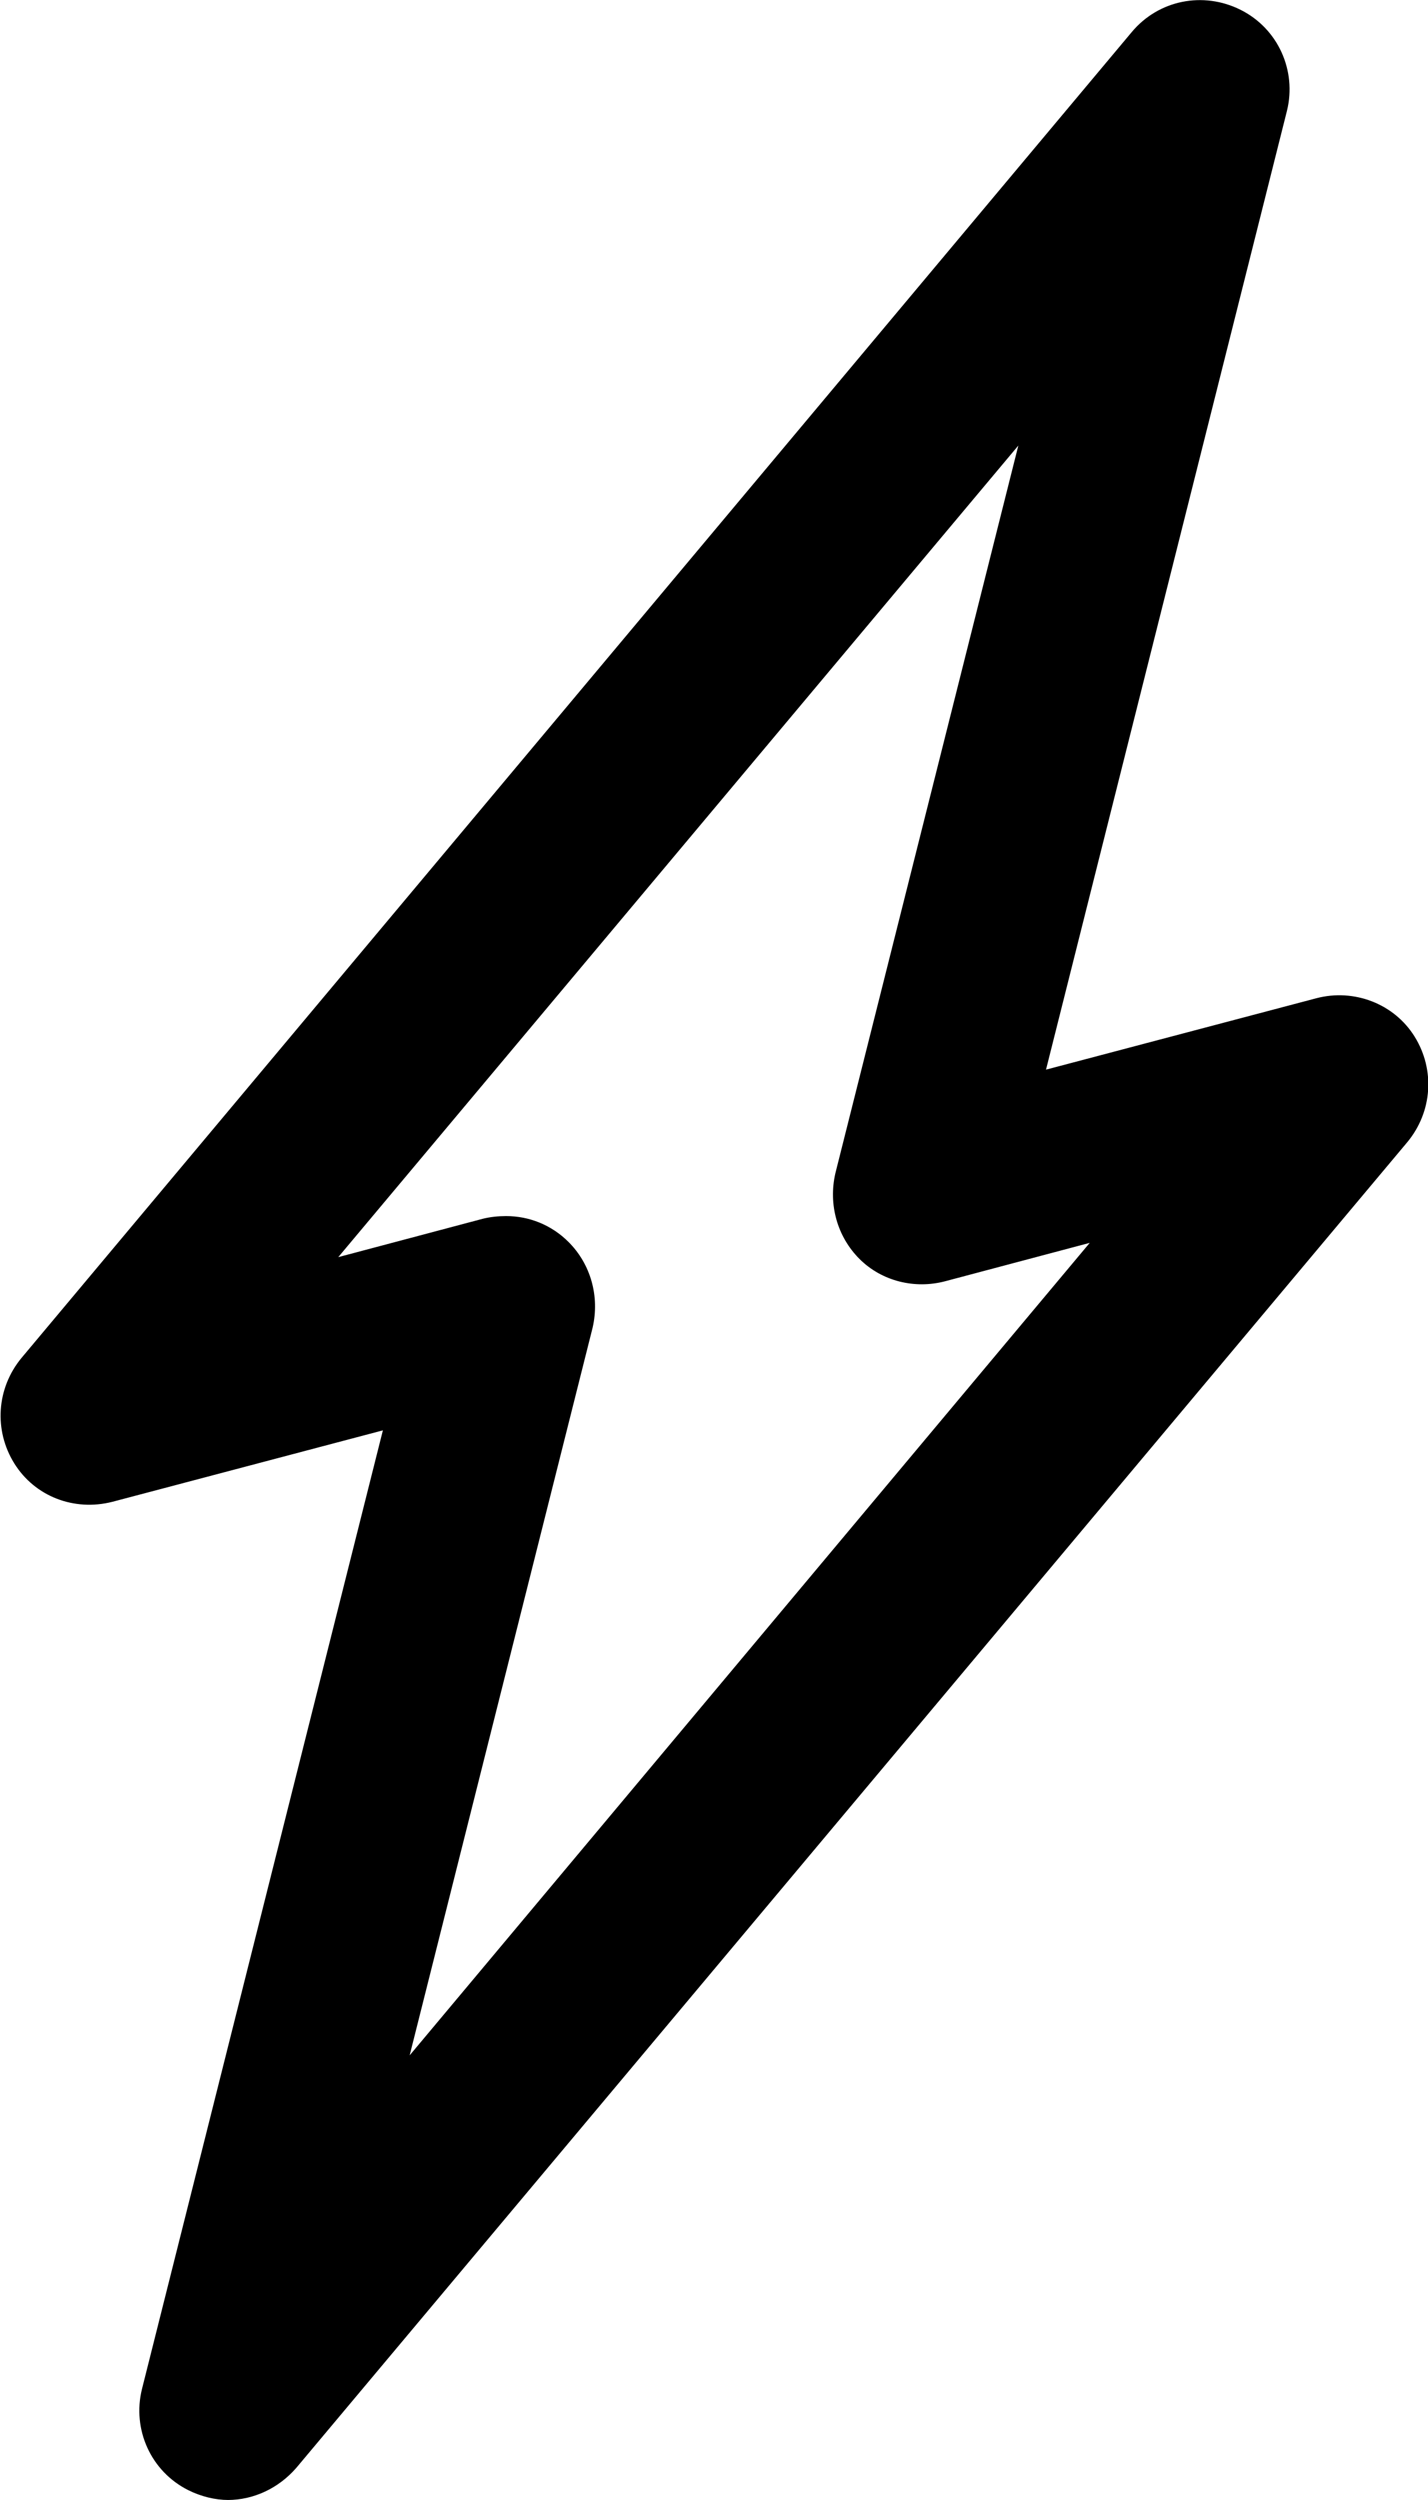 <?xml version="1.0" encoding="UTF-8"?><svg id="b" xmlns="http://www.w3.org/2000/svg" width="16" height="28" viewBox="0 0 16 28"><path d="M2.56,28c-.15,0-.31-.04-.45-.11-.42-.21-.63-.68-.52-1.13l2.7-10.74-3.03.8c-.43.11-.87-.06-1.1-.43-.23-.37-.2-.84.08-1.18L12.68.36C12.98,0,13.48-.1,13.9.11c.42.21.63.68.52,1.13l-2.7,10.74,3.03-.8c.42-.11.87.06,1.1.43.23.37.2.84-.08,1.18L3.32,27.64c-.2.23-.48.36-.77.36ZM5.67,13.62c.26,0,.51.1.7.29.25.25.35.61.27.96l-2.05,8.15,7.62-9.1-1.62.43c-.34.09-.71,0-.96-.25-.25-.25-.35-.61-.27-.96l2.05-8.15L3.79,14.08l1.62-.43c.08-.02.17-.03.26-.03Z"/></svg>